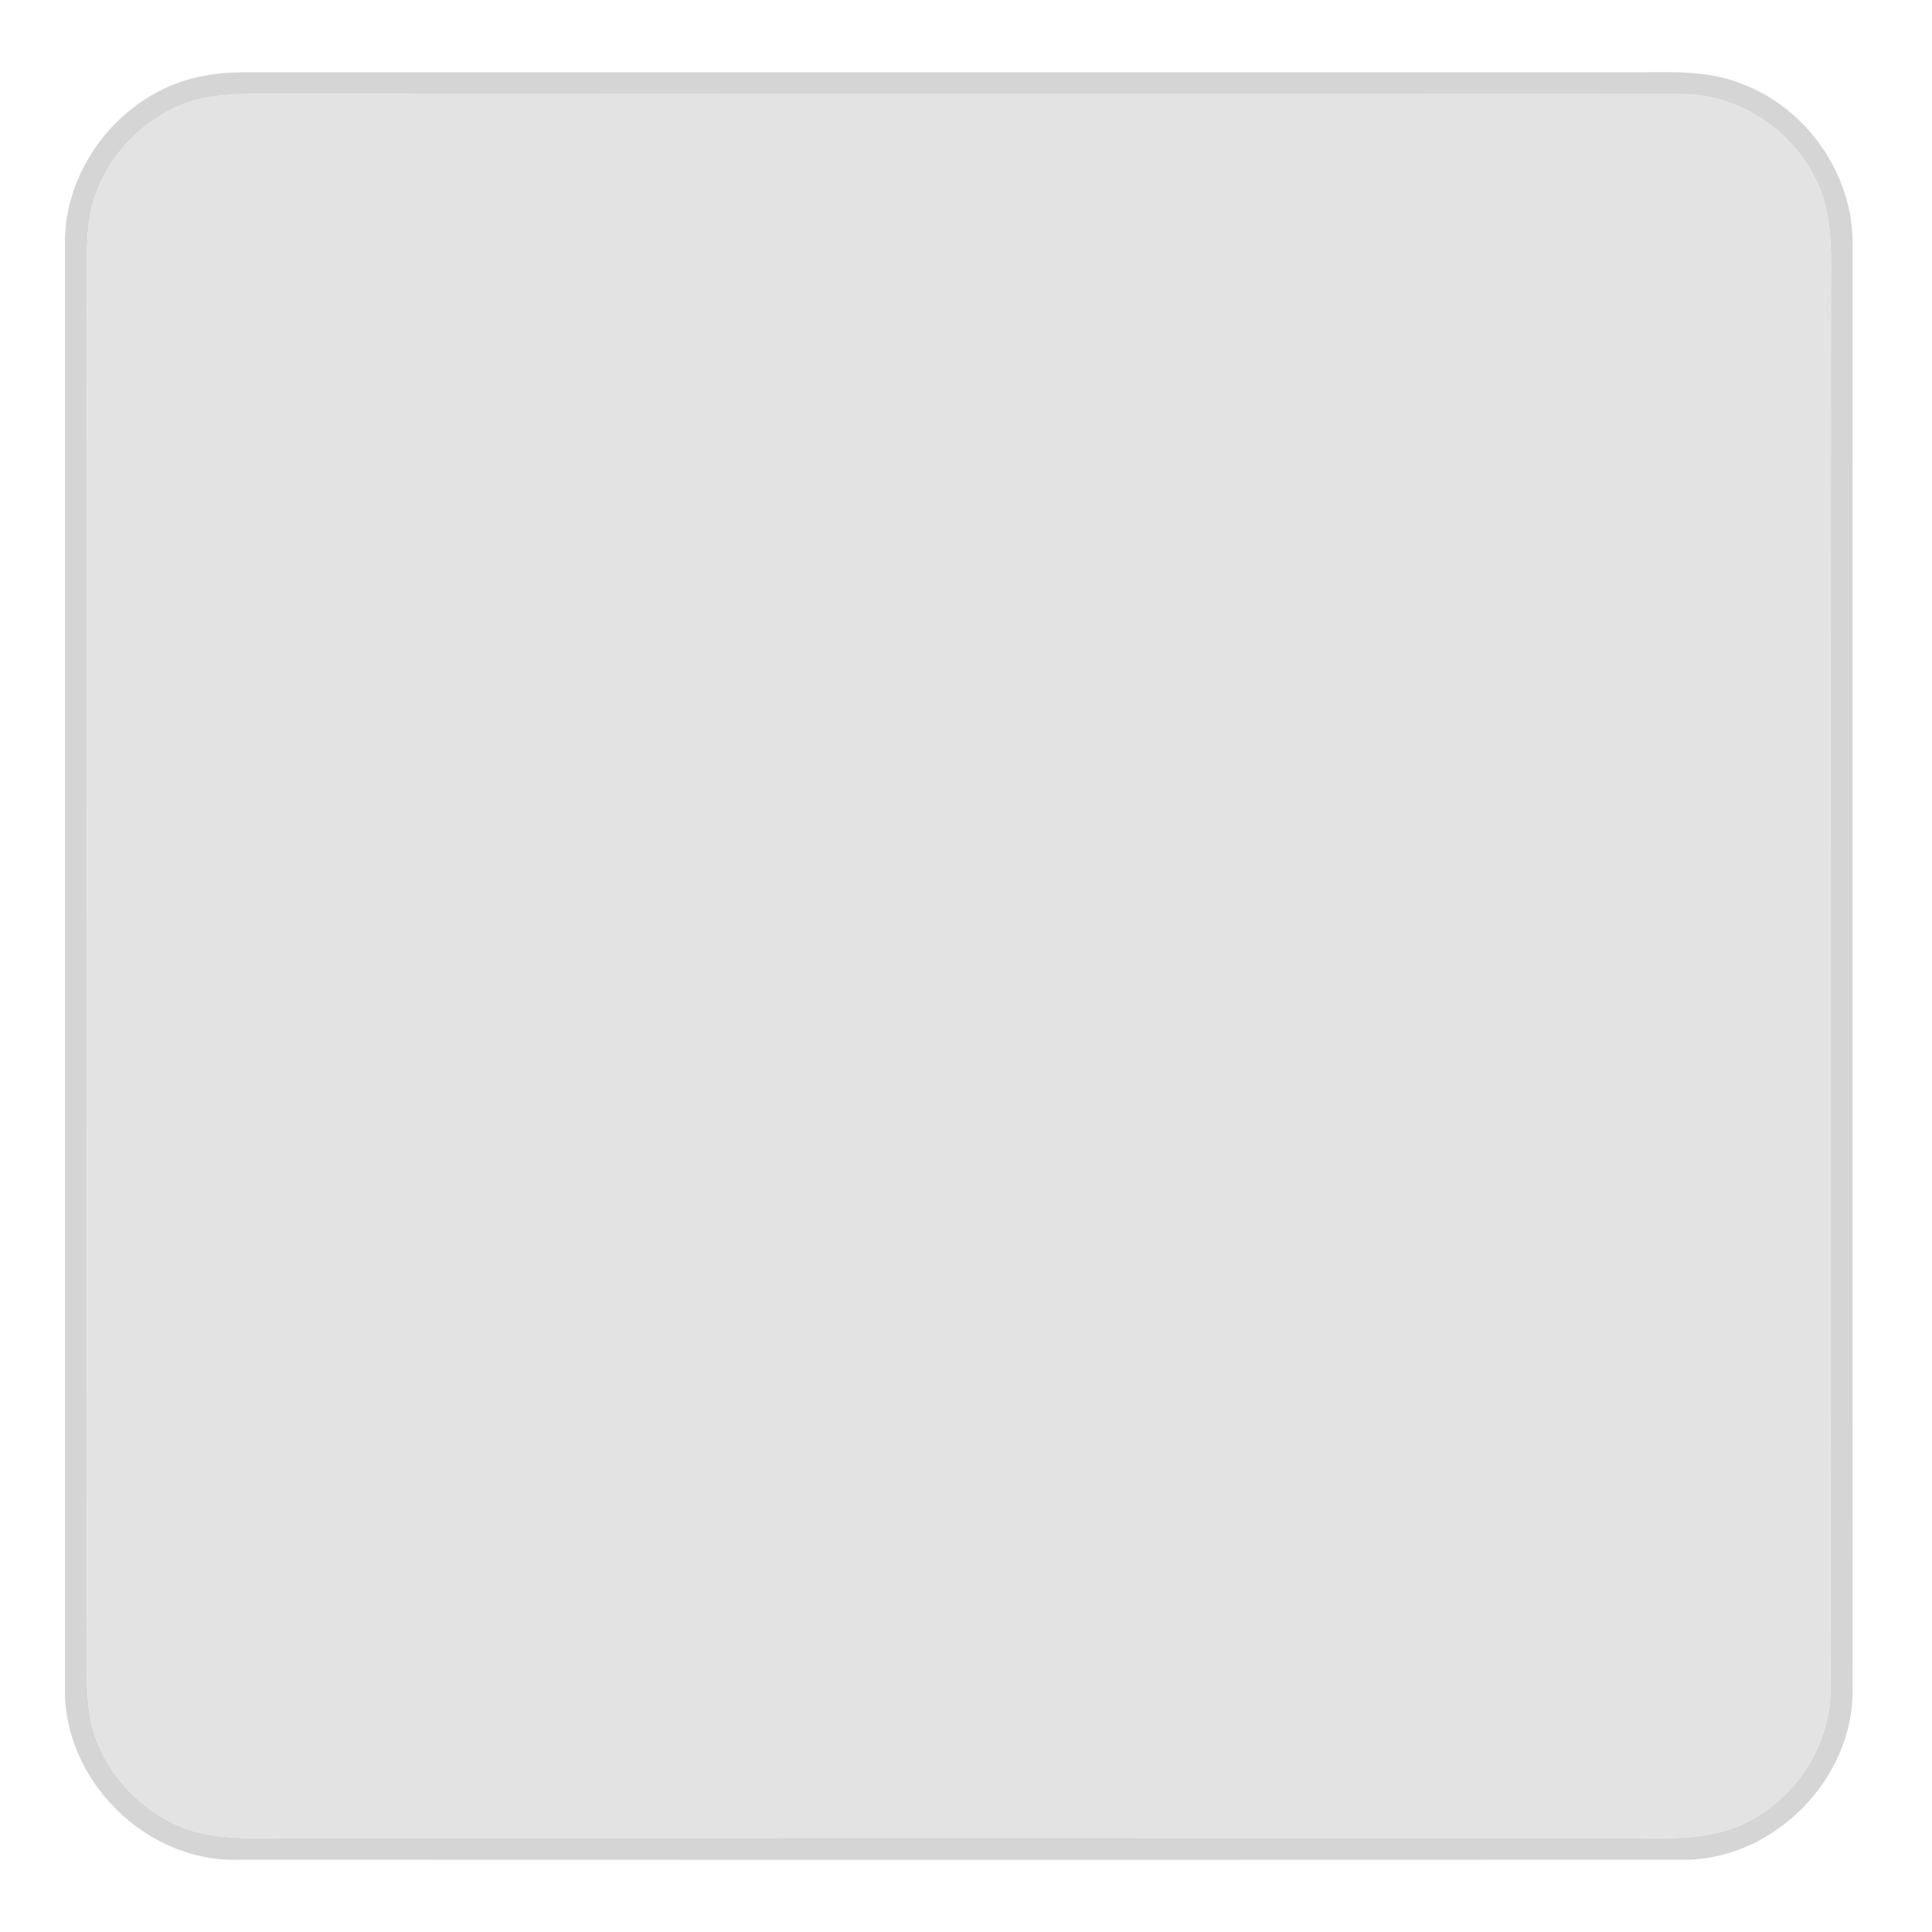 <?xml version="1.0" encoding="UTF-8" standalone="no"?>
<svg width="268px" height="268px" viewBox="0 0 268 268" version="1.1" xmlns="http://www.w3.org/2000/svg" xmlns:xlink="http://www.w3.org/1999/xlink" xmlns:sketch="http://www.bohemiancoding.com/sketch/ns">
    <!-- Generator: Sketch 3.2.2 (9983) - http://www.bohemiancoding.com/sketch -->
    <title>voicesearch_btnbg_pressed</title>
    <desc>Created with Sketch.</desc>
    <defs></defs>
    <g id="Page-1" stroke="none" stroke-width="1" fill="none" fill-rule="evenodd" sketch:type="MSPage">
        <g id="voicesearch_btnbg_pressed" sketch:type="MSLayerGroup" transform="translate(9, 9)">
            <g id="#d5d5d5ff" fill="#D5D5D5" sketch:type="MSShapeGroup">
                <path d="M18.457,1.681 C20.597,1.172 22.807,1.052 24.997,1.022 L217.016,1.022 C222.216,1.052 227.636,0.612 232.576,2.611 C241.656,5.981 248.116,15.27 247.986,24.979 C247.996,91.653 248.016,158.326 247.976,225 C248.326,237.789 236.856,249.297 224.056,248.978 C157.367,249.007 90.687,249.007 23.997,248.978 C11.187,249.327 -0.292,237.849 0.007,225.05 C-0.002,158.366 -0.002,91.673 0.007,24.989 C-0.182,14.17 7.917,4.011 18.457,1.681 L18.457,1.681 Z M19.438,4.56 C10.842,6.329 3.815,14.166 3.215,22.952 C2.835,27.651 3.085,32.369 3.055,37.067 C3.055,96.023 3.055,154.97 3.045,213.916 C3.085,218.584 2.795,223.282 3.315,227.94 C4.075,234.848 8.882,240.935 15.04,243.954 C20.627,246.663 27.014,245.863 33.022,245.963 C93.675,245.933 154.338,245.933 214.991,245.963 C220.988,245.863 227.375,246.643 232.963,243.954 C240.11,240.525 245.098,232.948 244.928,224.942 C244.998,160.977 244.898,97.013 244.978,33.048 C244.908,27.571 245.507,21.793 243.228,16.635 C239.96,9.178 232.163,3.89 223.947,4.06 C157.986,3.98 92.026,4.1 26.065,4 C23.846,4.04 21.617,4.13 19.438,4.56 L19.438,4.56 Z" id="Shape"></path>
            </g>
            <g id="#e3e3e3ff" transform="translate(2, 3)" fill="#E3E3E3" sketch:type="MSShapeGroup">
                <path d="M17.438,1.56 C19.617,1.13 21.846,1.04 24.065,1 C90.026,1.1 155.986,0.98 221.947,1.06 C230.163,0.89 237.96,6.178 241.228,13.635 C243.507,18.793 242.908,24.571 242.978,30.048 C242.898,94.013 242.998,157.977 242.928,221.942 C243.098,229.948 238.11,237.525 230.963,240.954 C225.375,243.643 218.988,242.863 212.991,242.963 C152.338,242.933 91.675,242.933 31.022,242.963 C25.014,242.863 18.627,243.663 13.04,240.954 C6.882,237.935 2.075,231.848 1.315,224.94 C0.795,220.282 1.085,215.584 1.045,210.916 C1.055,151.97 1.055,93.023 1.055,34.067 C1.085,29.369 0.835,24.651 1.215,19.952 C1.815,11.166 8.842,3.329 17.438,1.56 L17.438,1.56 Z" id="Shape"></path>
            </g>
        </g>
    </g>
</svg>